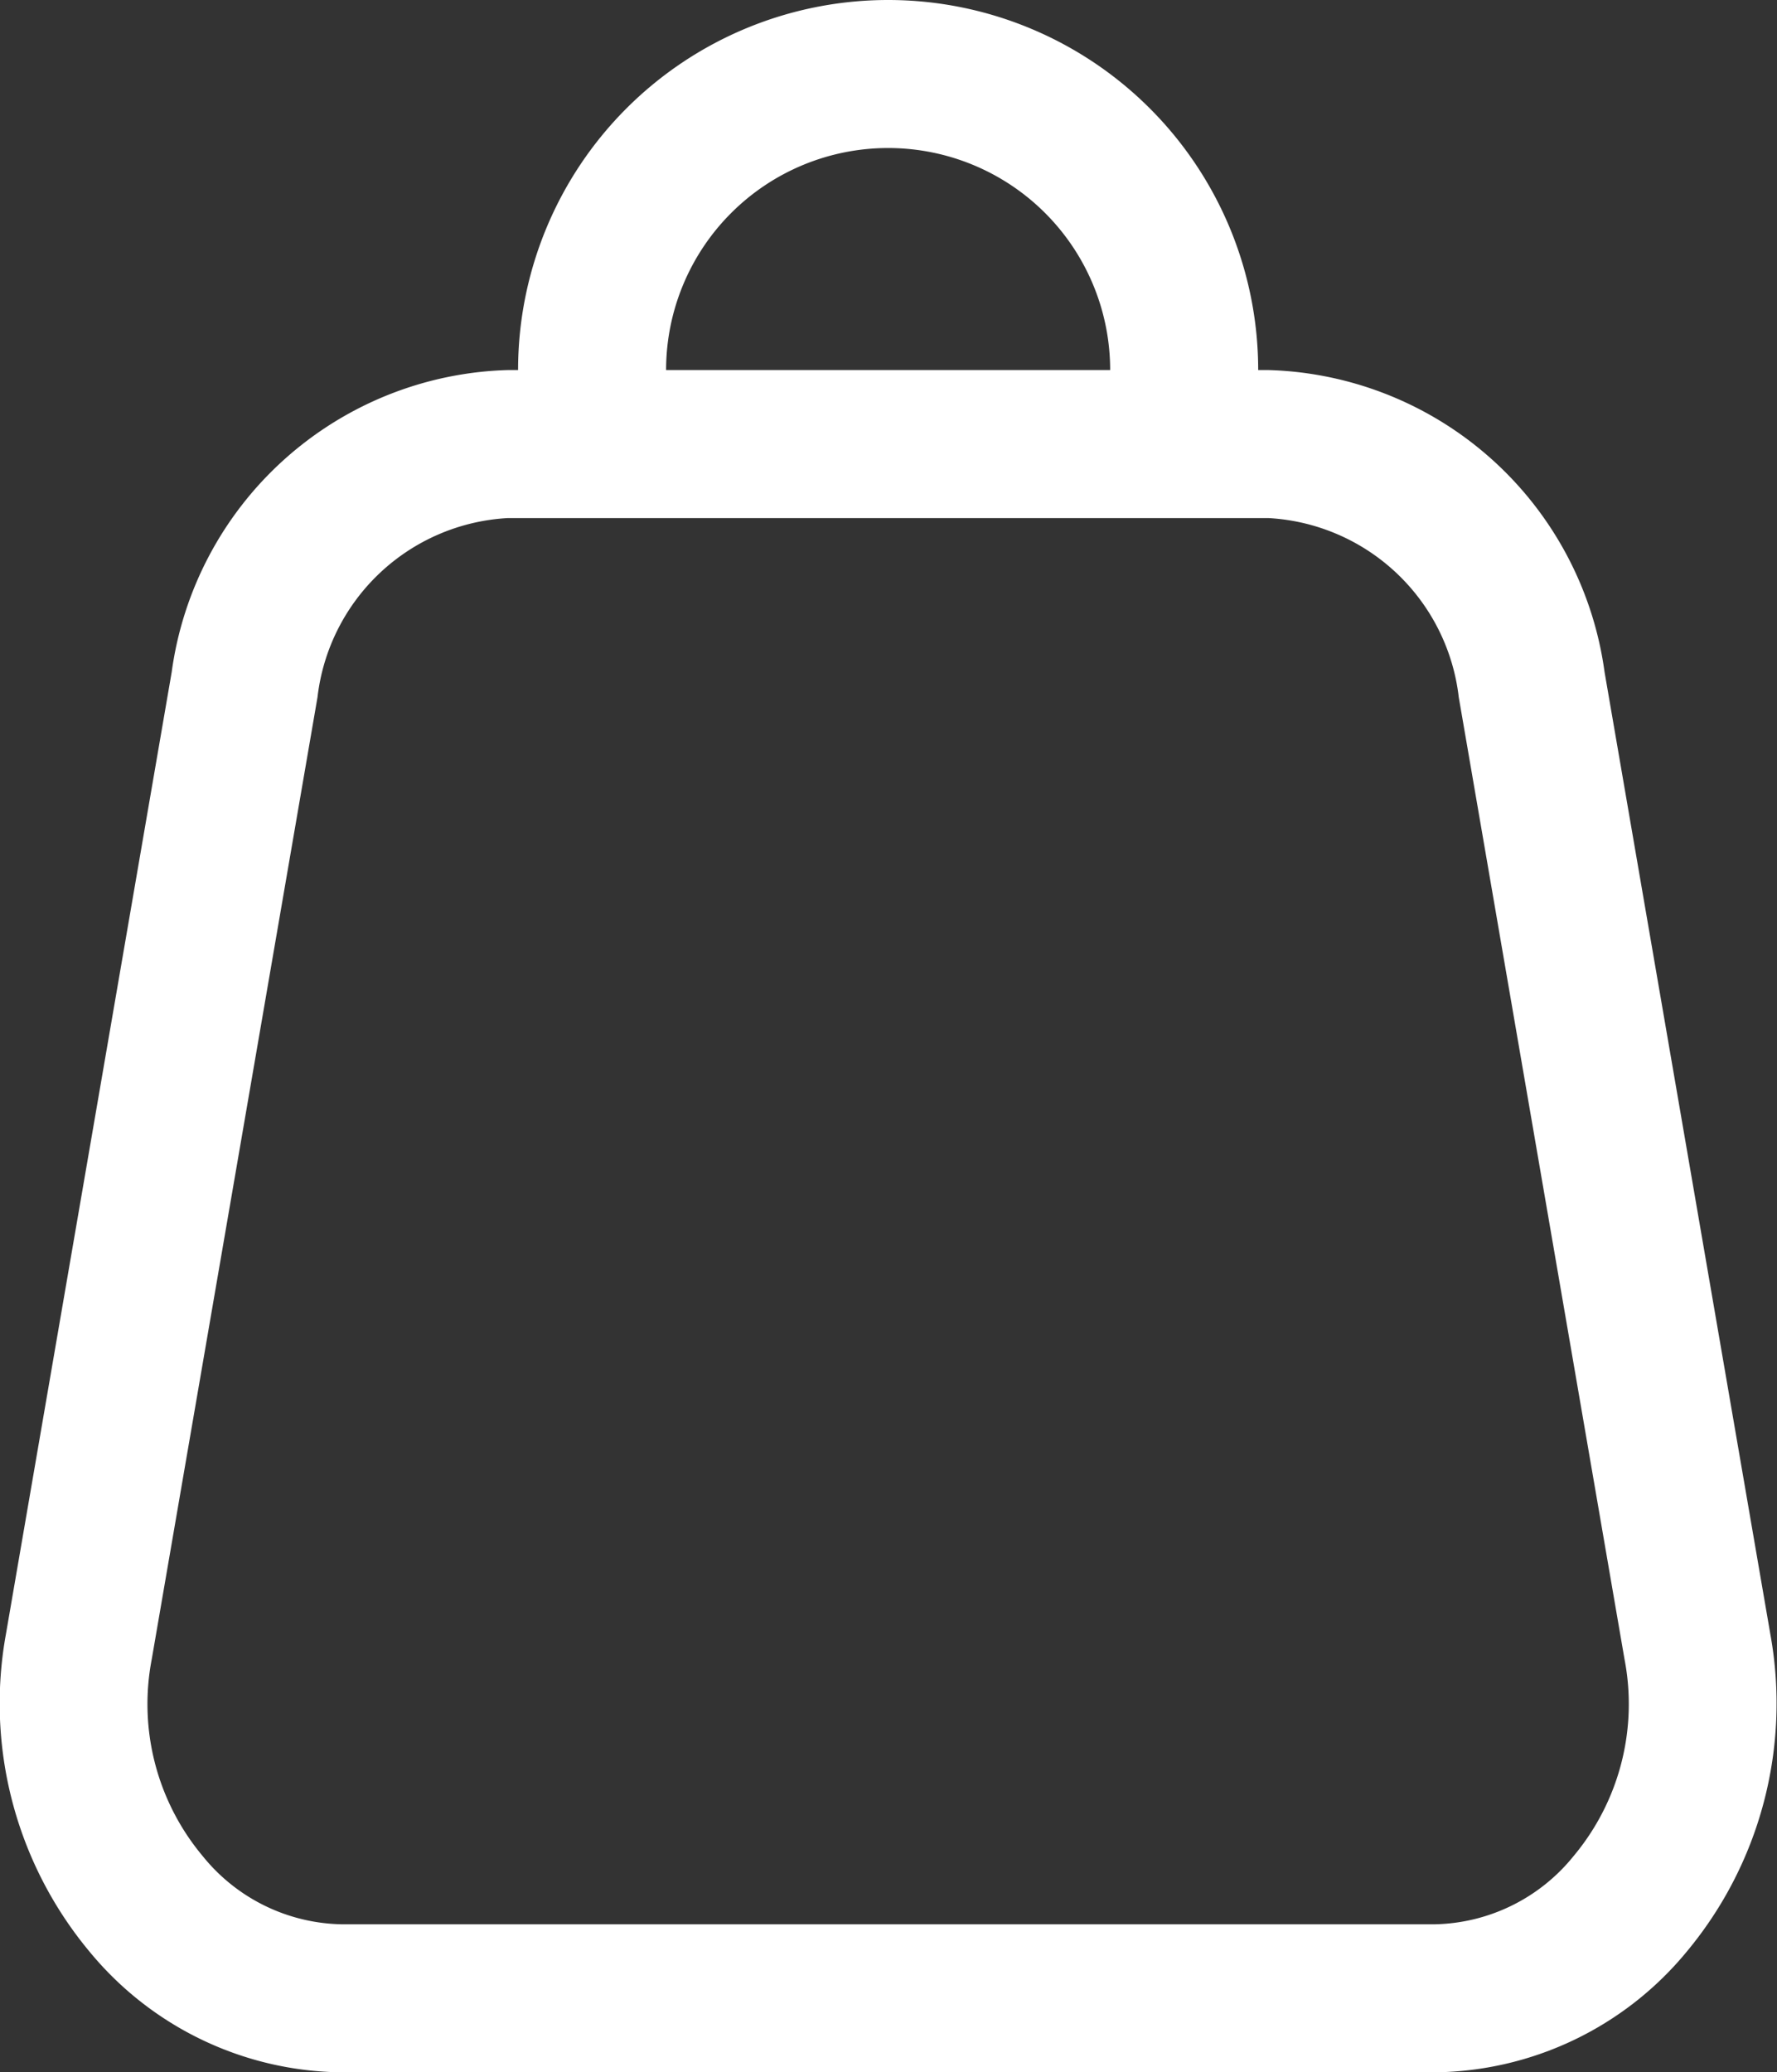 <svg id="Layer_1" data-name="Layer 1" xmlns="http://www.w3.org/2000/svg" viewBox="0 0 24.01 28"><rect x="0" y="0" width="24.01" height="28" fill="#333333" stroke="none"/><defs><style>.cls-1{fill:#fff;}</style></defs><g id="Shops"><path class="cls-1" d="M27.92,24.08l-2.24-13A4.72,4.72,0,0,0,21.14,7H21A5,5,0,0,0,11,7h-.14a4.72,4.72,0,0,0-4.54,4.08l-2.24,13a5.24,5.24,0,0,0,1.13,4.29A4.47,4.47,0,0,0,8.62,30H23.38a4.47,4.47,0,0,0,3.41-1.63A5.24,5.24,0,0,0,27.92,24.08ZM16,4a3,3,0,0,1,3,3H13A3,3,0,0,1,16,4Zm9.26,23.08a2.47,2.47,0,0,1-1.88.92H8.62a2.47,2.47,0,0,1-1.88-.92,3.2,3.2,0,0,1-.69-2.66l2.24-13A2.74,2.74,0,0,1,10.86,9H21.14a2.74,2.74,0,0,1,2.57,2.42l2.24,13A3.2,3.2,0,0,1,25.26,27.08Z" transform="translate(-4 -2)"/></g></svg>